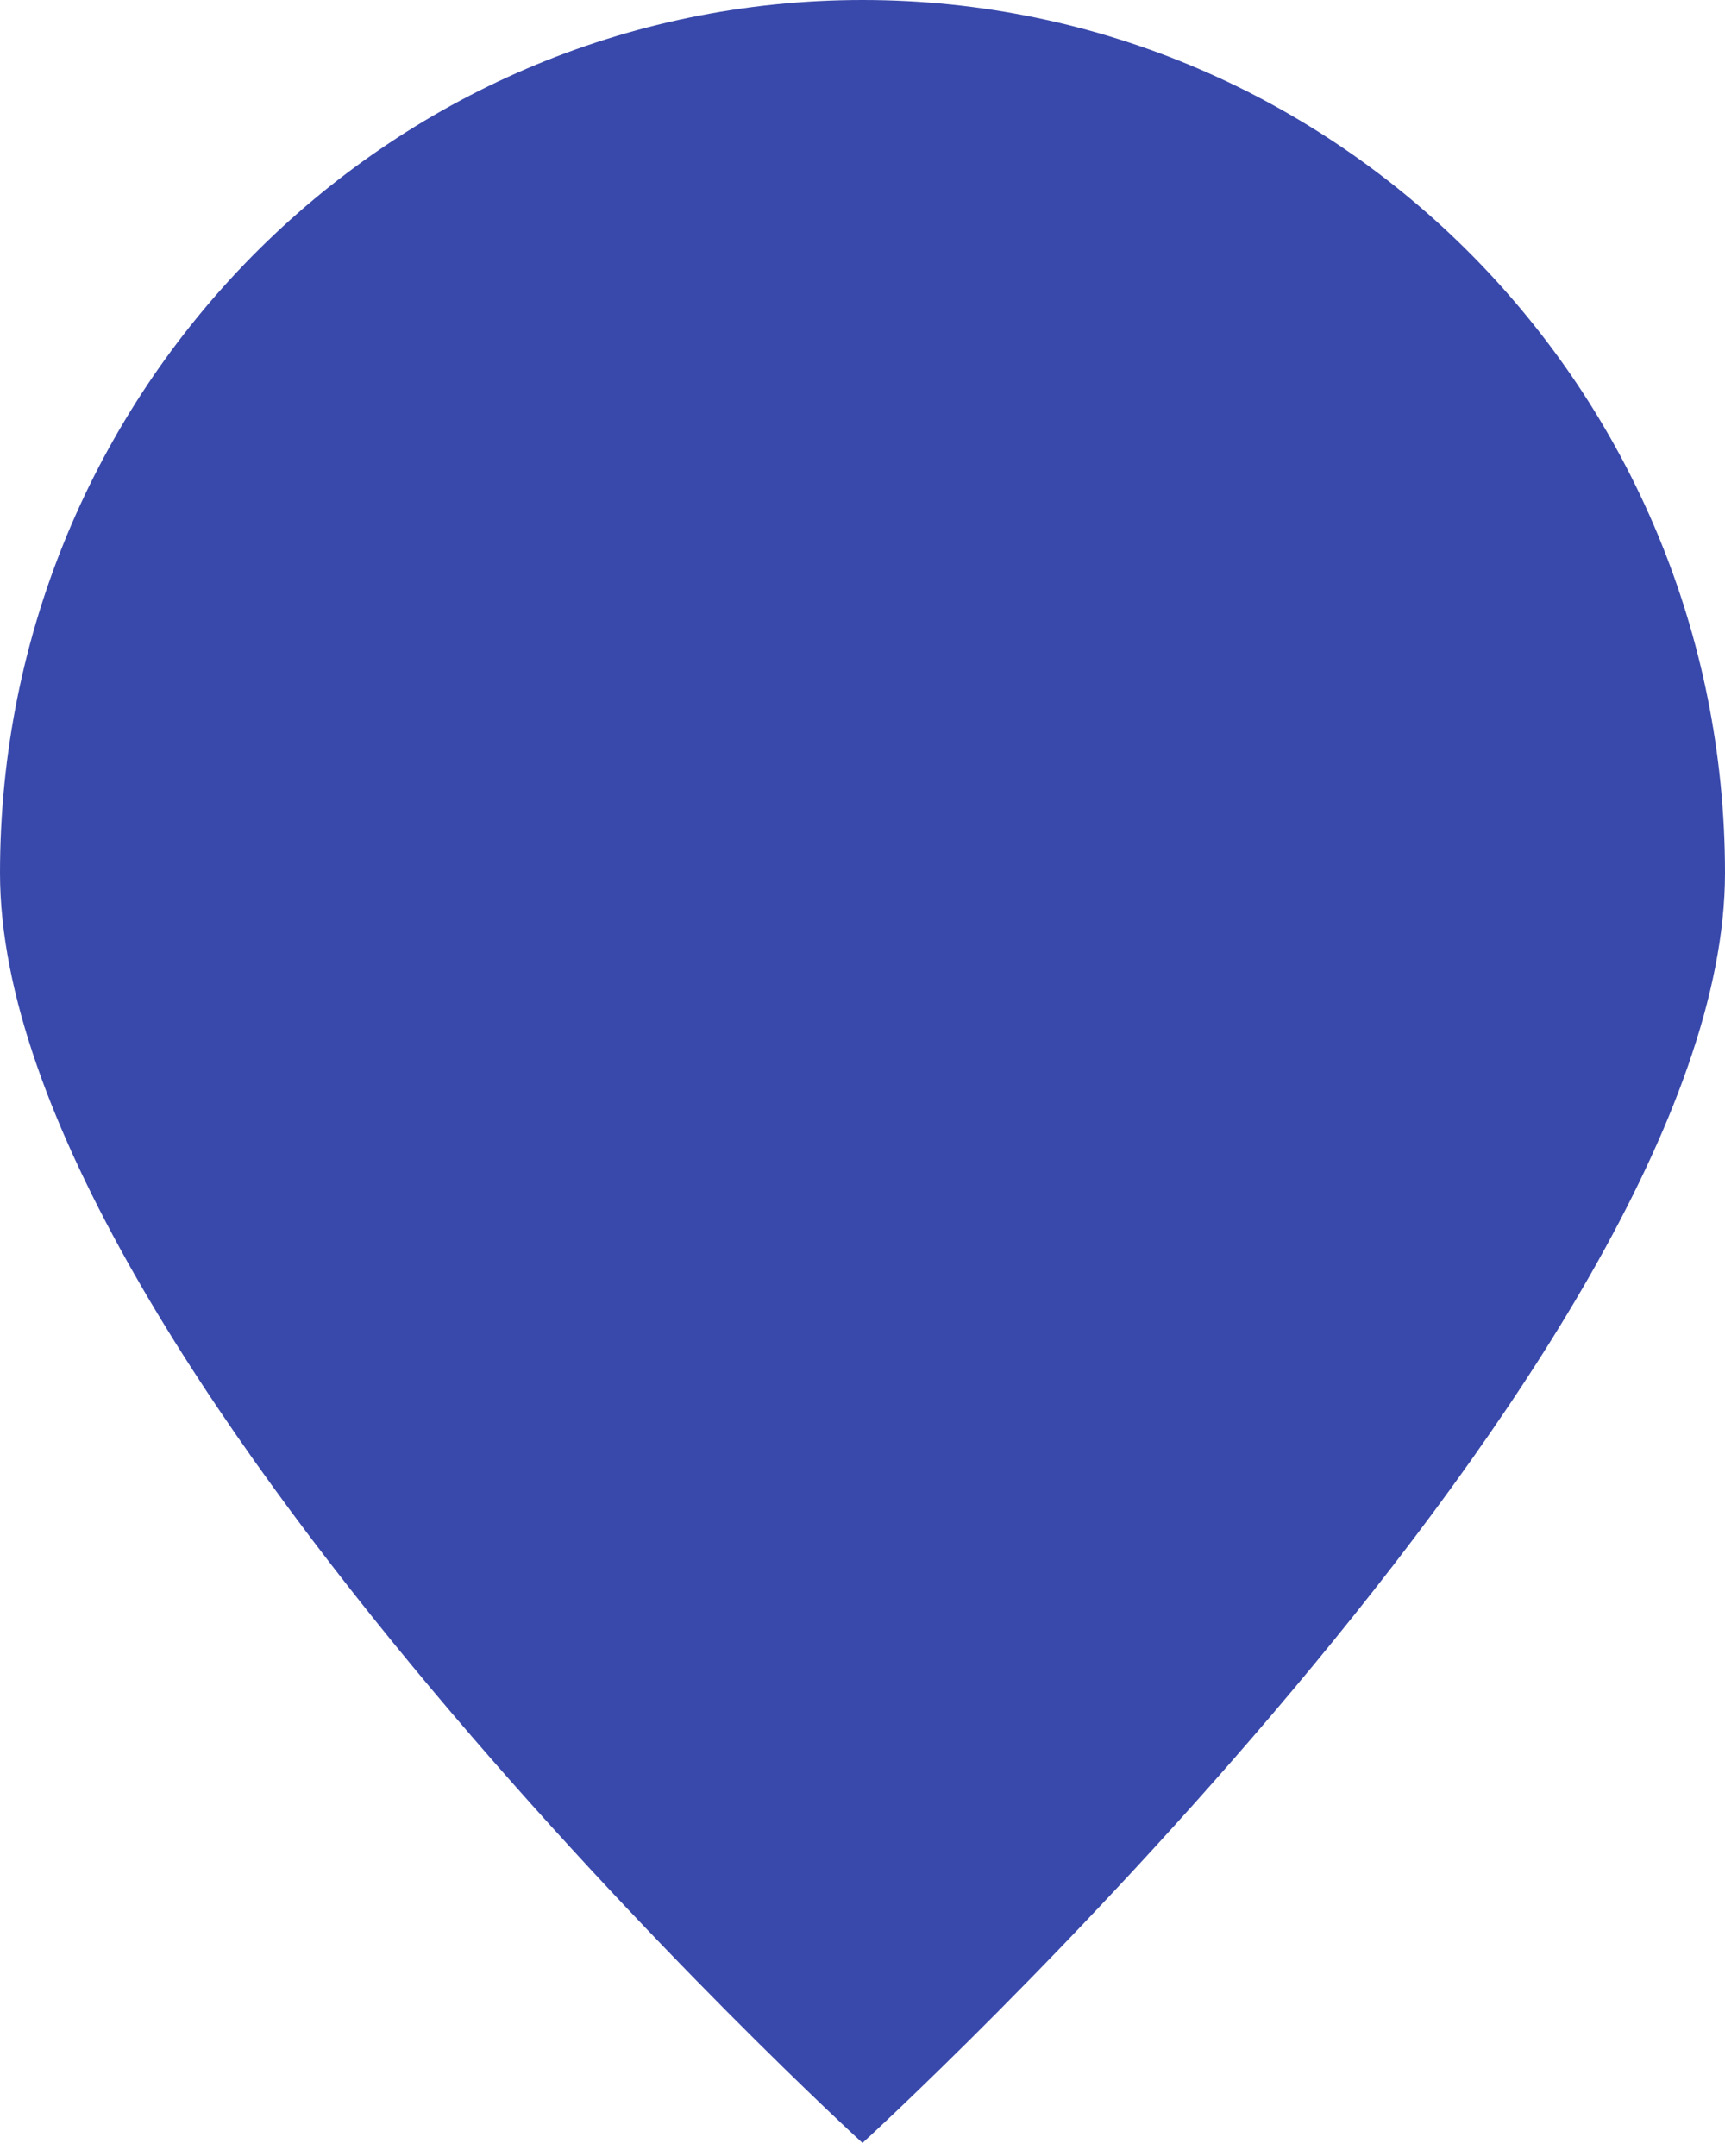 <svg xmlns="http://www.w3.org/2000/svg" width="40" height="50" viewBox="0 0 40 50">
    <path fill="#3949AB" fill-rule="evenodd" d="M20 49.697s20-18.268 20-29.45C40 9.065 31.046 0 20 0S0 9.065 0 20.247s20 29.45 20 29.45z"/>
</svg>
